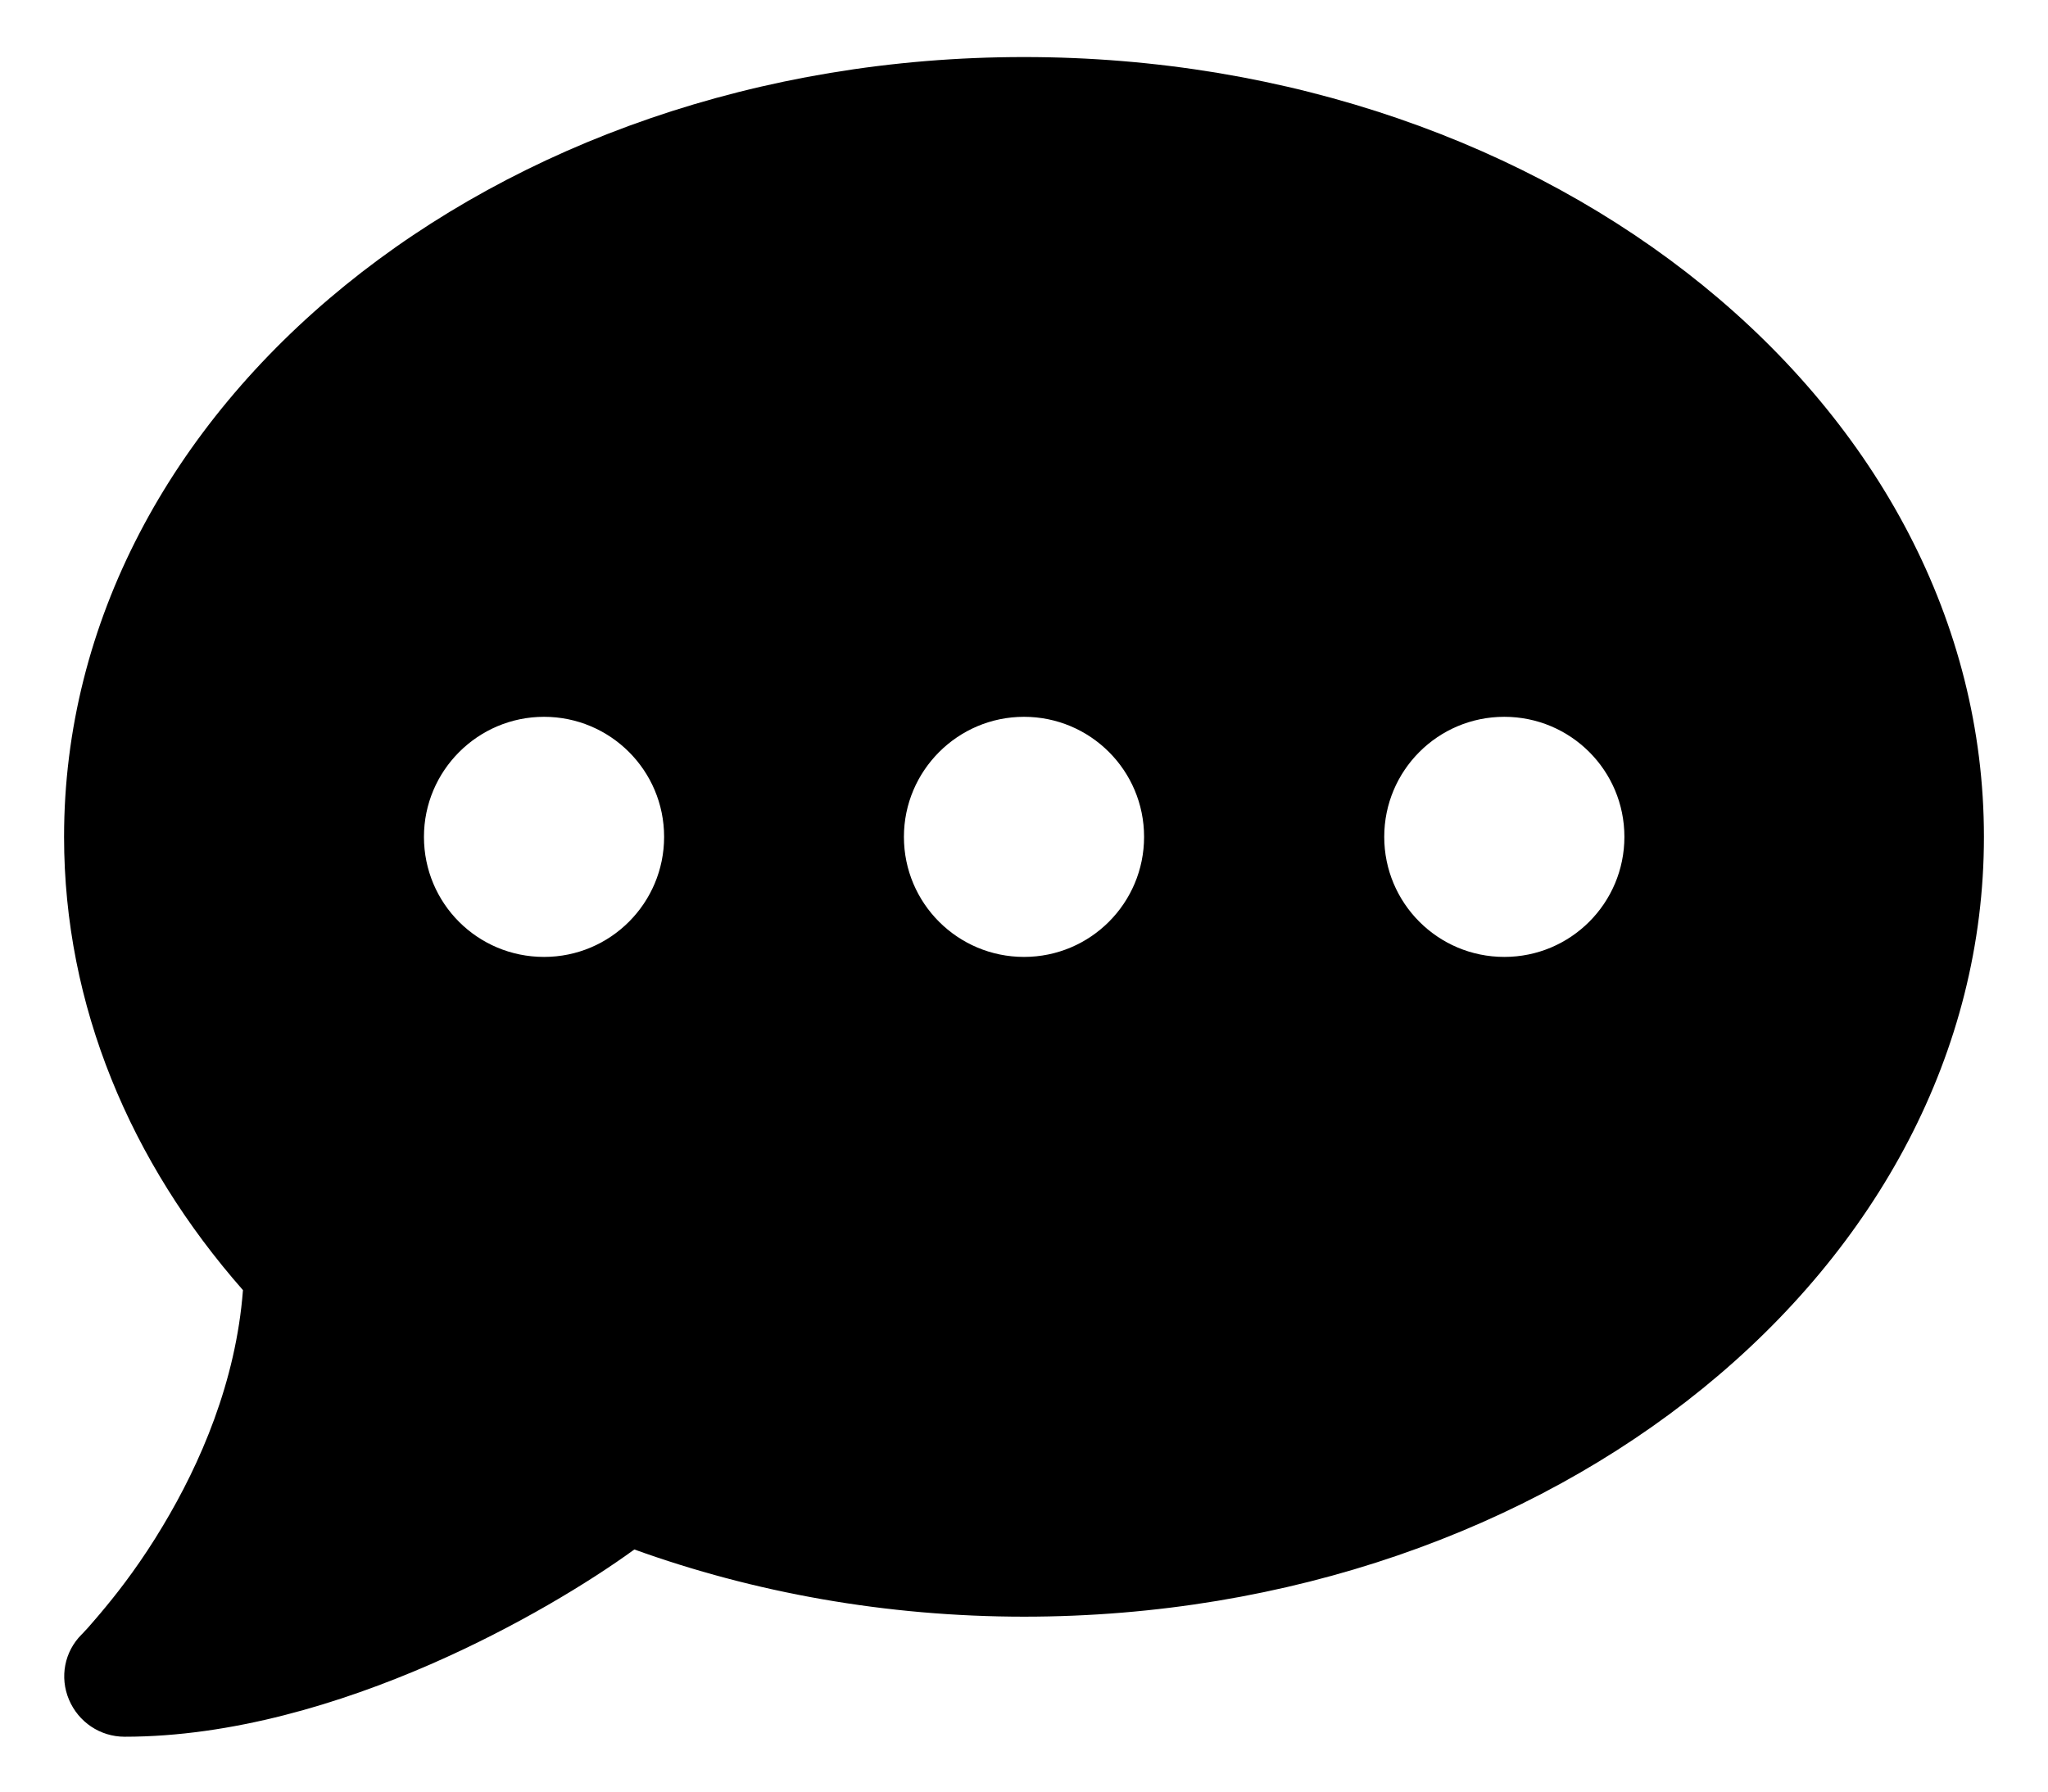 <svg xmlns="http://www.w3.org/2000/svg" viewBox="0 0 585 512"><path d="M292.5,461.9c151.5,0,274.2-99.7,274.2-222.8S444,16.3,292.5,16.3S18.3,116,18.3,239.1c0,48.3,19,93,51.1,129.5 c-2,26.2-12.2,49.6-22.9,67.4c-5.9,9.9-11.9,17.8-16.3,23.1c-2.2,2.7-4,4.7-5.2,6.1c-0.6,0.6-1.1,1.2-1.4,1.5l-0.3,0.3l0,0l0,0l0,0 l0,0c-4.9,4.9-6.3,12.2-3.6,18.6c2.7,6.4,8.9,10.6,15.9,10.6c30.7,0,61.7-9.5,87.4-20.7c24.5-10.7,45.4-23.5,58.2-32.8 c34.1,12.3,71.8,19.2,111.5,19.2V461.9z M155.4,204.8c18.9,0,34.3,15.3,34.3,34.3c0,18.9-15.3,34.3-34.3,34.3s-34.3-15.3-34.3-34.3 C121.1,220.2,136.5,204.8,155.4,204.8z M292.5,204.8c18.9,0,34.3,15.3,34.3,34.3c0,18.9-15.3,34.3-34.3,34.3 c-18.9,0-34.3-15.3-34.3-34.3C258.2,220.2,273.6,204.8,292.5,204.8z M395.4,239.1c0-18.9,15.3-34.3,34.3-34.3 c18.9,0,34.3,15.3,34.3,34.3c0,18.9-15.3,34.3-34.3,34.3C410.7,273.4,395.4,258,395.4,239.1z"/></svg>
